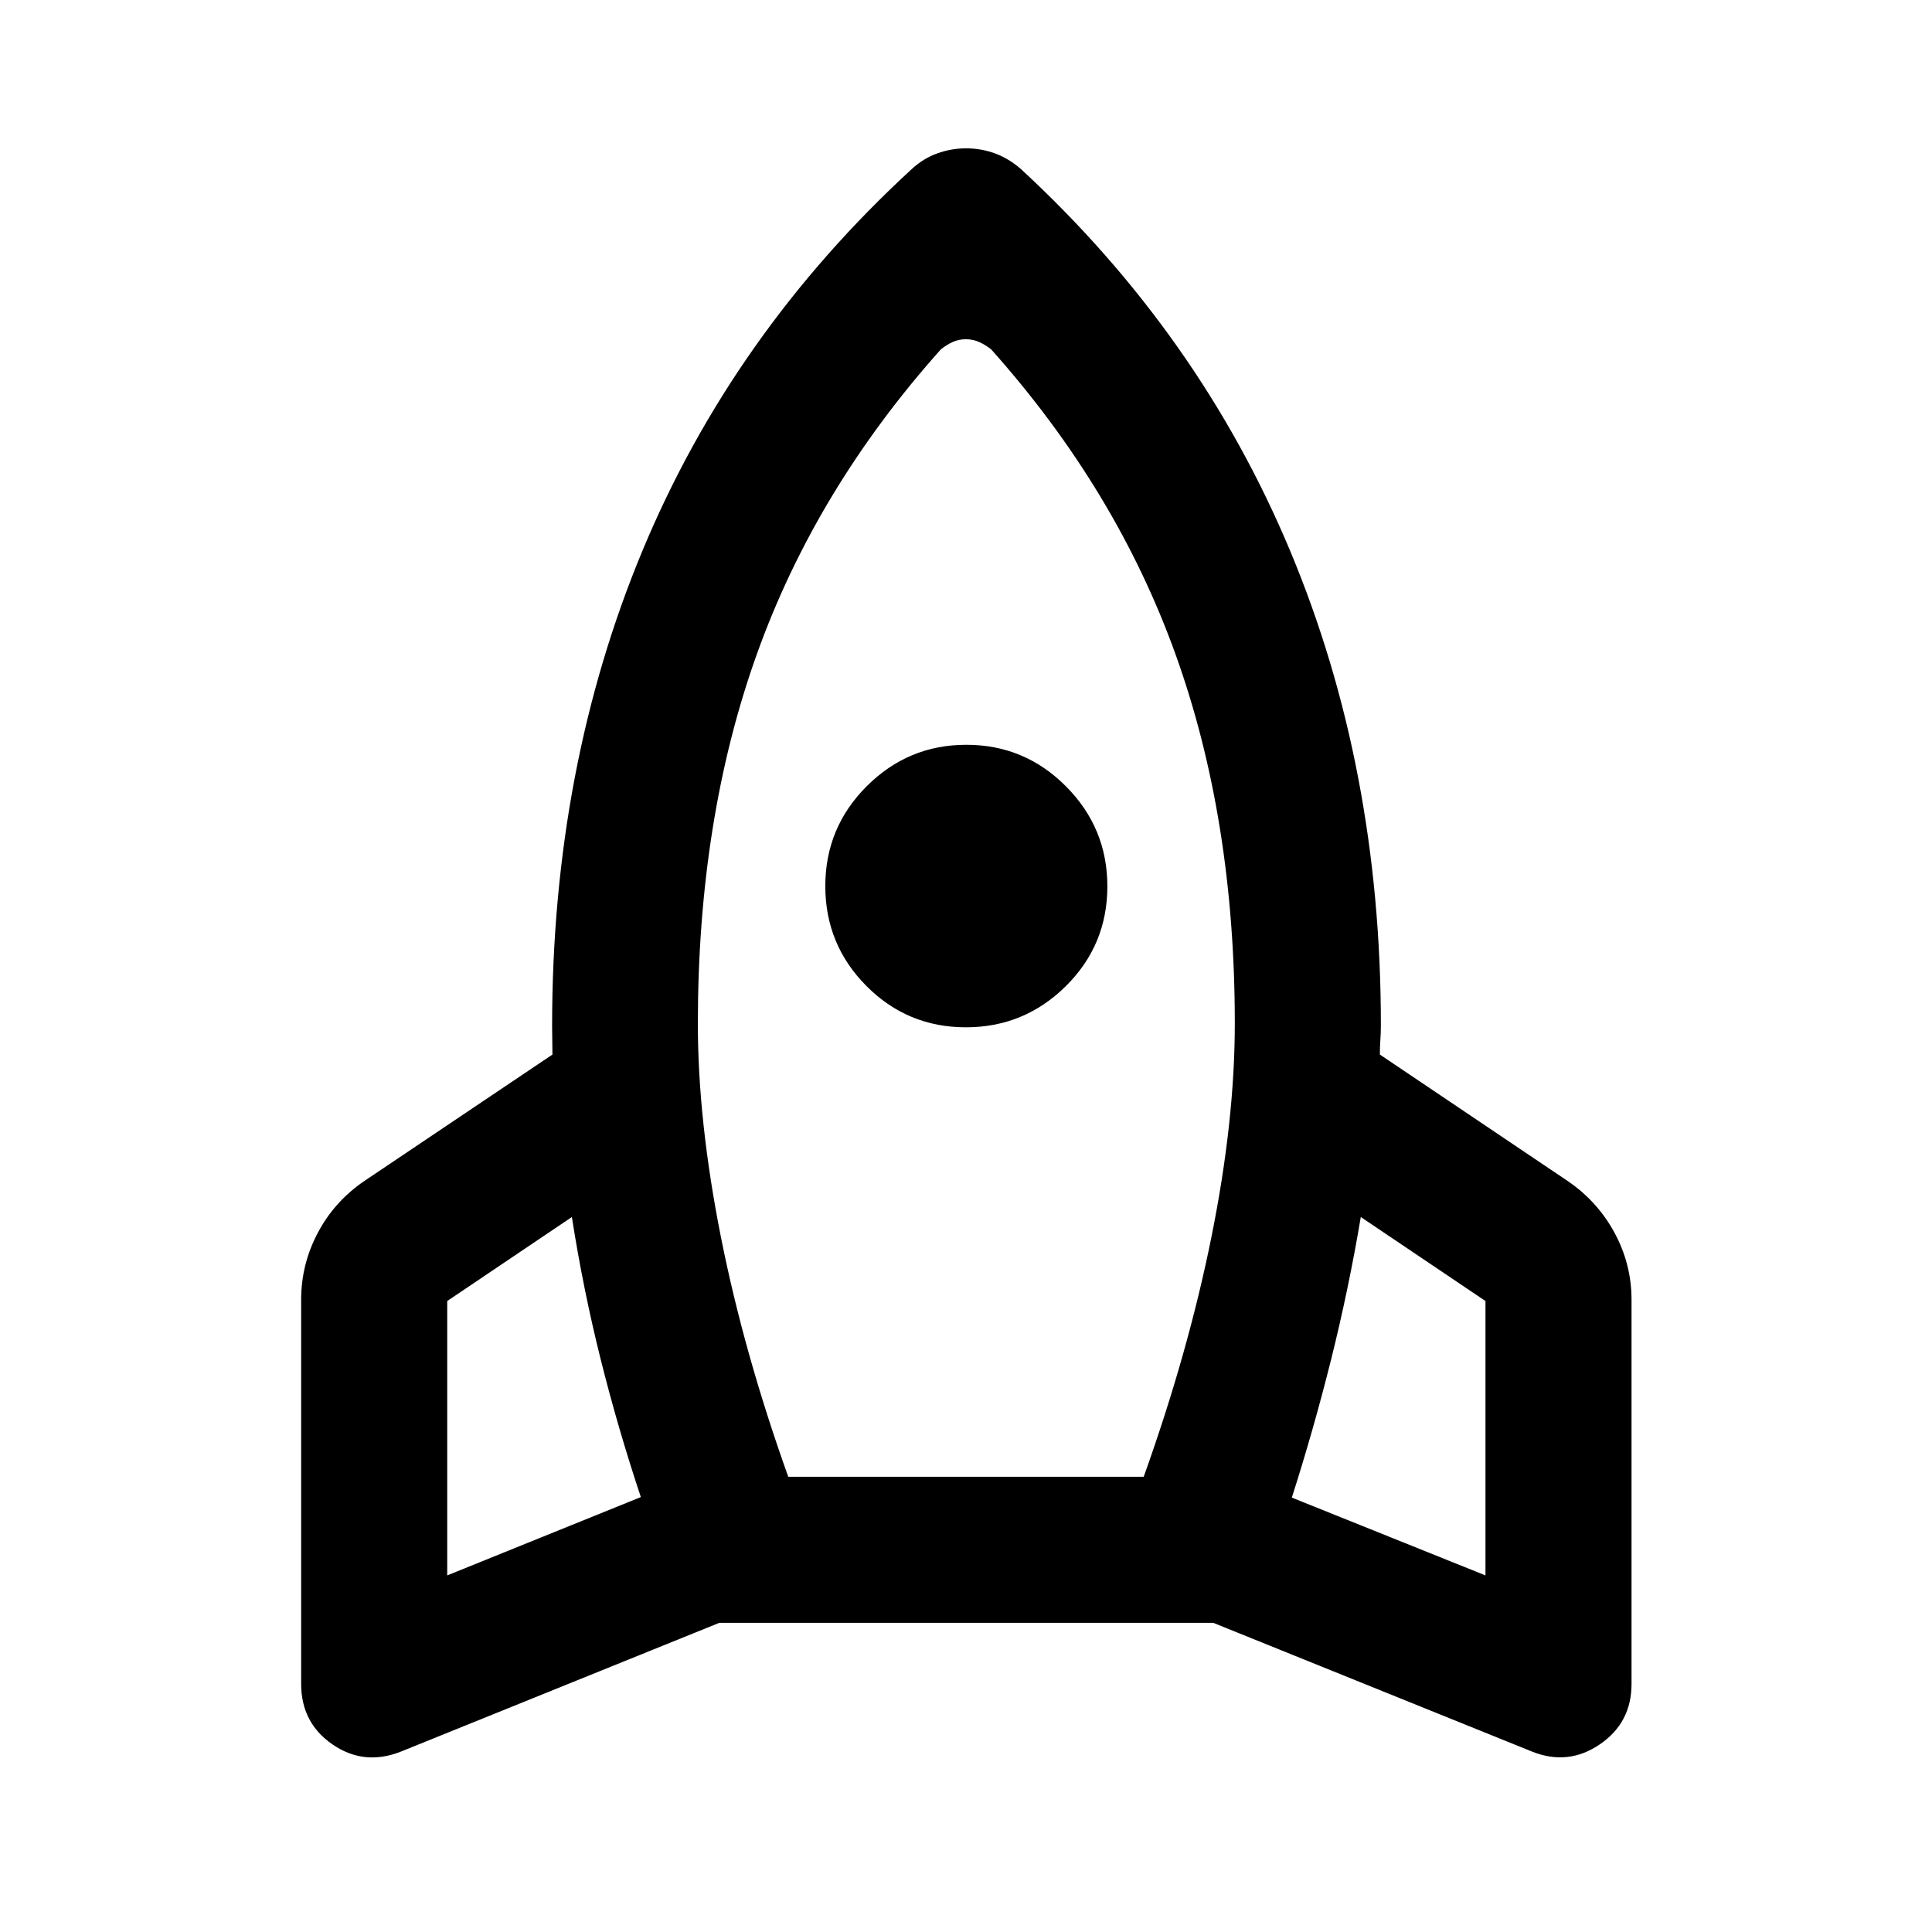 <svg xmlns="http://www.w3.org/2000/svg" height="40" viewBox="0 -960 960 960" width="40"><path d="M318.43-216.11q-11.3-33.86-19.99-68.58-8.68-34.73-14.28-70.58l-61.94 41.74v136.34l96.21-38.92ZM467.5-786.4q-62.12 69.55-91.43 151.45-29.31 81.91-29.31 183.58 0 48.3 11.43 105.91 11.43 57.6 33.49 119.26H568.3q22.08-61.66 33.68-119.26 11.59-57.61 11.59-106.04 0-101.52-29.48-183.44-29.47-81.91-91.59-151.46-2.69-2.15-5.83-3.6-3.15-1.44-6.74-1.44-3.6 0-6.69 1.44-3.1 1.45-5.74 3.6Zm12.42 336.86q-29 0-49.41-20.54-20.42-20.54-20.42-49.62 0-29.09 20.6-49.65 20.59-20.57 49.5-20.57 28.92 0 49.48 20.65 20.57 20.66 20.57 49.66 0 29.2-20.66 49.64-20.65 20.43-49.66 20.43ZM641.9-215.85l96.22 38.66v-136.34l-61.95-41.74q-6.01 35.75-14.71 70.64-8.71 34.89-19.56 68.78ZM507.35-875.94q88.53 81.72 133.67 189.54 45.13 107.82 45.13 235.7 0 4.13-.25 7.35-.25 3.21-.25 7.35l92.56 62.32q15.27 10.16 23.88 25.94 8.61 15.78 8.61 33.54v190.95q0 19.21-15.67 29.95-15.67 10.74-33.47 3.77l-158.68-64.09H357.41L198.93-89.53q-18.14 7.04-33.72-3.68-15.57-10.73-15.57-30.04V-314.2q0-17.76 8.44-33.54 8.44-15.78 23.71-25.94L274.51-436q0-4.06-.09-7.2-.08-3.13-.08-7.02 0-128.28 44.89-236.14 44.89-107.86 133.75-189.58 5.72-5.3 12.68-7.82 6.96-2.53 14.42-2.53t14.34 2.53q6.88 2.52 12.93 7.82Z"/></svg>